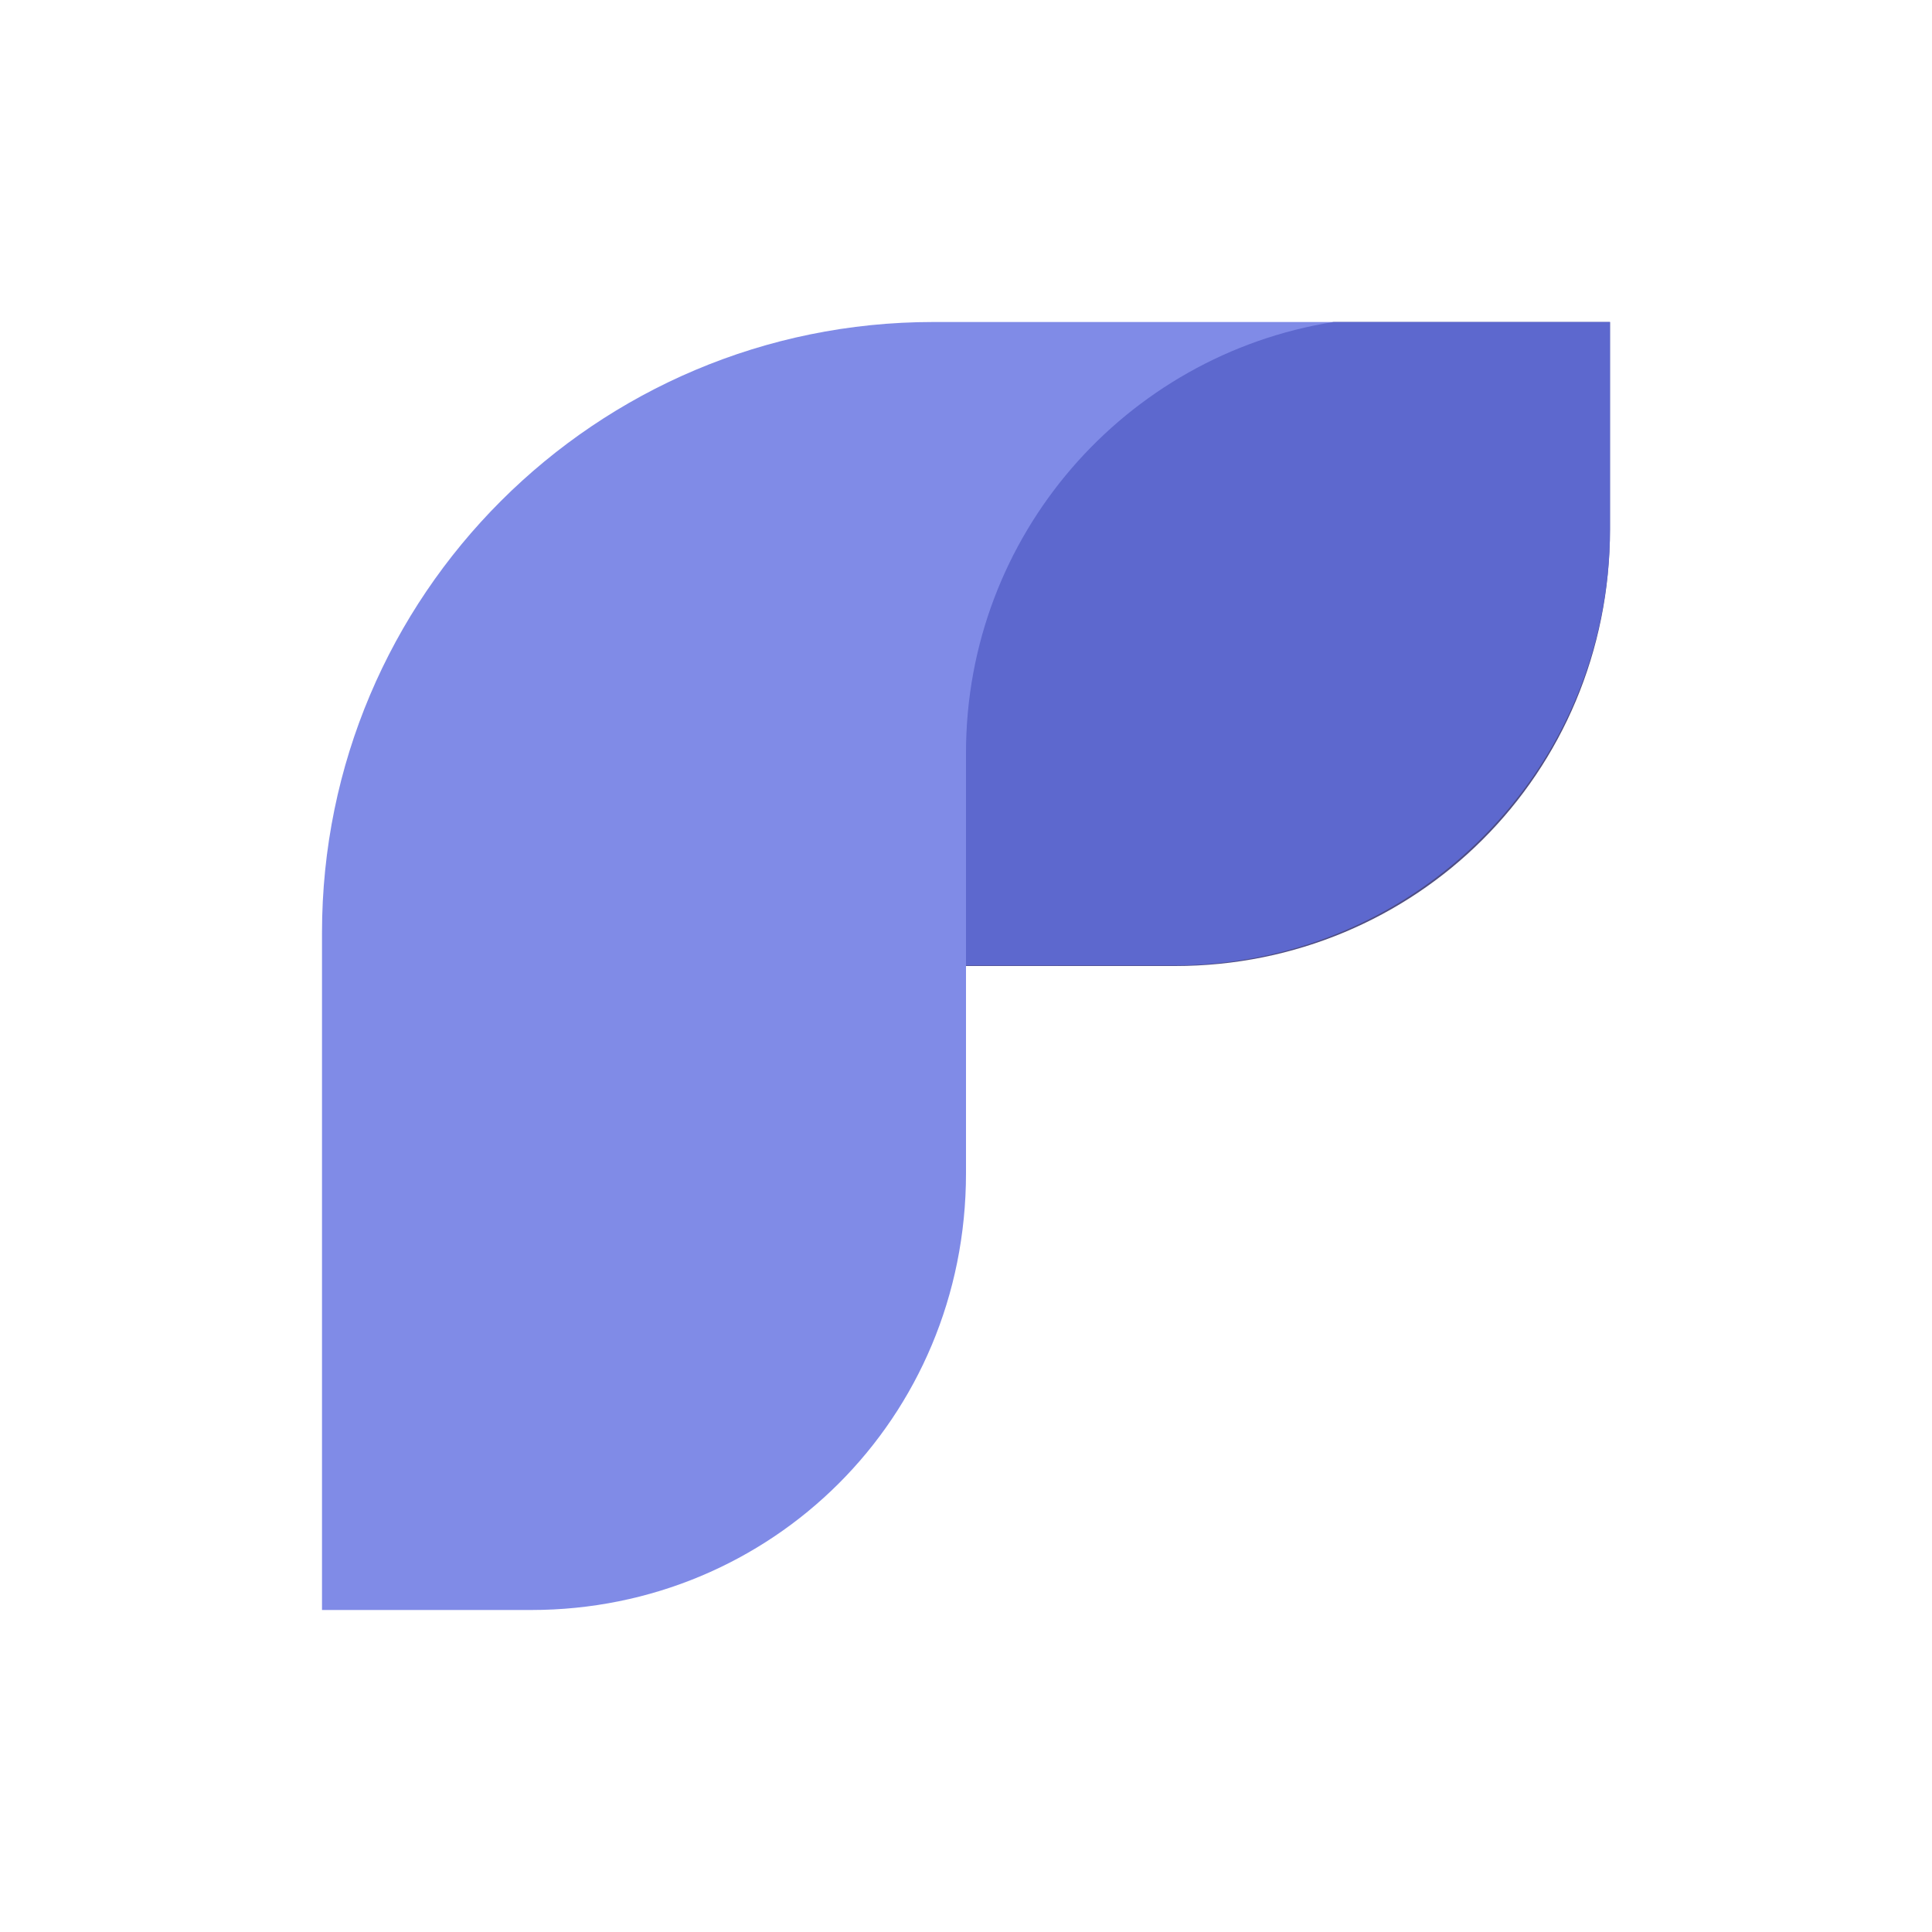 <svg width="48" height="48" viewBox="0 0 48 48" fill="none" xmlns="http://www.w3.org/2000/svg">
<g filter="url(#filter0_d_55_33)">
<rect x="4" y="4" width="40" height="40" rx="4" fill="white"/>
<path d="M40 8V13.148C40 19.074 35.24 23.889 29.332 23.985L29.153 23.986L24 23.987V29.148C24 35.245 19.16 40 13.197 40H8V34.699C8 34.675 8 34.651 8 34.628V23.173C8 14.793 14.799 8 23.187 8H40Z" fill="white"/>
<path fill-rule="evenodd" clip-rule="evenodd" d="M33.131 8H40V13.148C40 19.245 35.16 24 29.197 24H29.017H24V18.703C24 13.301 27.956 8.822 33.131 8Z" fill="#242265" fill-opacity="0.8"/>
<path d="M40 8V13.148C40 19.074 35.24 23.889 29.332 23.985L29.153 23.986L24 23.987V29.148C24 35.245 19.16 40 13.197 40H8V34.699C8 34.675 8 34.651 8 34.628V23.173C8 14.793 14.799 8 23.187 8H40Z" fill="#616EE1" fill-opacity="0.8"/>
</g>
<defs>
<filter id="filter0_d_55_33" x="0" y="0" width="48" height="48" filterUnits="userSpaceOnUse" color-interpolation-filters="sRGB">
<feFlood flood-opacity="0" result="BackgroundImageFix"/>
<feColorMatrix in="SourceAlpha" type="matrix" values="0 0 0 0 0 0 0 0 0 0 0 0 0 0 0 0 0 0 127 0" result="hardAlpha"/>
<feOffset/>
<feGaussianBlur stdDeviation="2"/>
<feComposite in2="hardAlpha" operator="out"/>
<feColorMatrix type="matrix" values="0 0 0 0 0 0 0 0 0 0 0 0 0 0 0 0 0 0 0.16 0"/>
<feBlend mode="normal" in2="BackgroundImageFix" result="effect1_dropShadow_55_33"/>
<feBlend mode="normal" in="SourceGraphic" in2="effect1_dropShadow_55_33" result="shape"/>
</filter>
</defs>
</svg>
